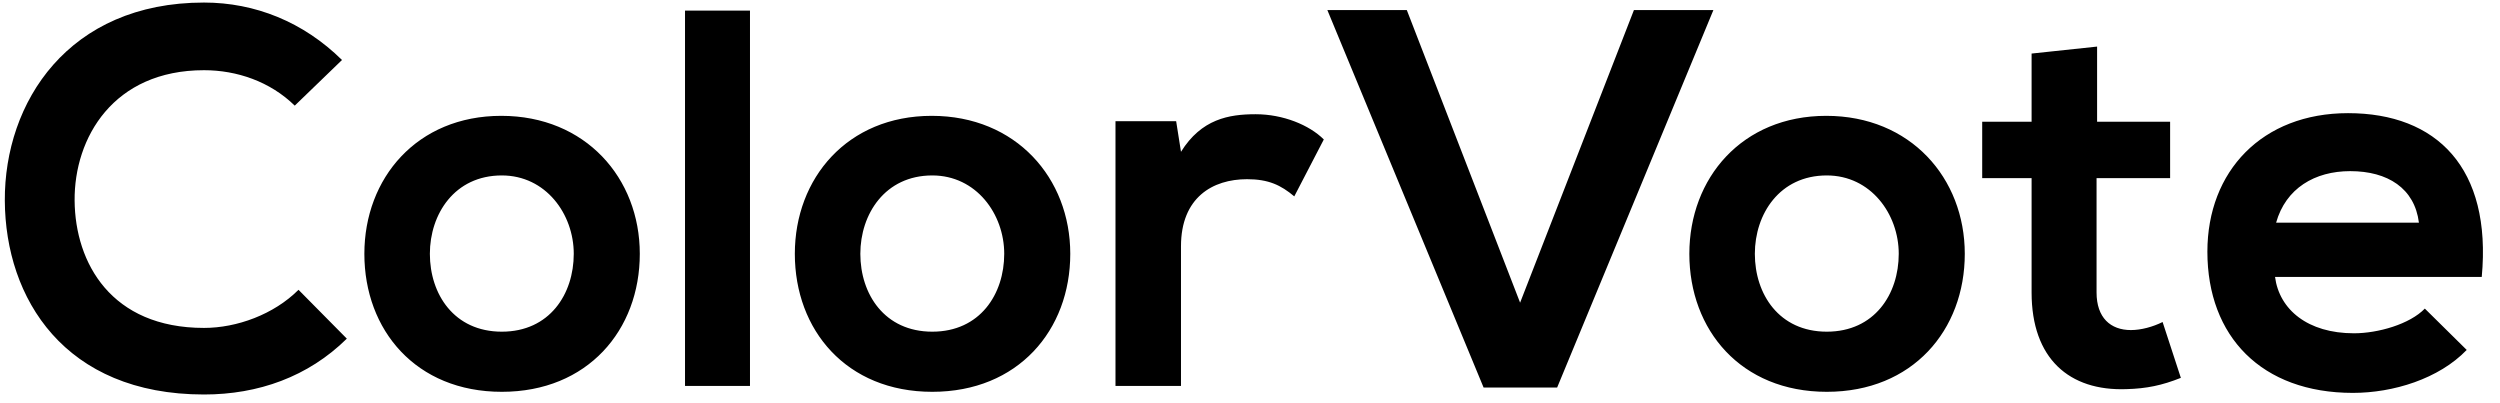 <svg width="149" height="24" viewBox="0 0 149 24" fill="none" xmlns="http://www.w3.org/2000/svg">
<path d="M17.791 17.272C16.319 18.744 14.111 19.544 12.159 19.544C6.623 19.544 4.479 15.672 4.447 11.96C4.415 8.216 6.751 4.184 12.159 4.184C14.111 4.184 16.095 4.856 17.567 6.296L20.383 3.576C18.079 1.304 15.199 0.152 12.159 0.152C4.063 0.152 0.255 6.104 0.287 11.96C0.319 17.784 3.839 23.512 12.159 23.512C15.391 23.512 18.367 22.456 20.671 20.184L17.791 17.272ZM29.876 6.904C24.852 6.904 21.716 10.616 21.716 15.128C21.716 19.672 24.788 23.352 29.908 23.352C35.028 23.352 38.132 19.672 38.132 15.128C38.132 10.616 34.9 6.904 29.876 6.904ZM29.908 10.456C32.532 10.456 34.196 12.76 34.196 15.128C34.196 17.528 32.756 19.768 29.908 19.768C27.06 19.768 25.62 17.528 25.62 15.128C25.62 12.76 27.092 10.456 29.908 10.456ZM40.827 0.632V23H44.699V0.632H40.827ZM55.532 6.904C50.508 6.904 47.372 10.616 47.372 15.128C47.372 19.672 50.444 23.352 55.564 23.352C60.684 23.352 63.788 19.672 63.788 15.128C63.788 10.616 60.556 6.904 55.532 6.904ZM55.564 10.456C58.188 10.456 59.852 12.76 59.852 15.128C59.852 17.528 58.412 19.768 55.564 19.768C52.716 19.768 51.276 17.528 51.276 15.128C51.276 12.76 52.748 10.456 55.564 10.456ZM66.483 7.224V23H70.387V14.68C70.387 11.768 72.275 10.68 74.323 10.68C75.603 10.68 76.339 11.032 77.139 11.704L78.899 8.312C78.035 7.448 76.467 6.808 74.835 6.808C73.235 6.808 71.603 7.096 70.387 9.048L70.099 7.224H66.483ZM102.118 0.6H97.382L90.598 18.04L83.846 0.6H79.11L88.422 23.096H92.806L102.118 0.6ZM108.845 6.904C103.821 6.904 100.685 10.616 100.685 15.128C100.685 19.672 103.757 23.352 108.877 23.352C113.997 23.352 117.101 19.672 117.101 15.128C117.101 10.616 113.869 6.904 108.845 6.904ZM108.877 10.456C111.501 10.456 113.165 12.76 113.165 15.128C113.165 17.528 111.725 19.768 108.877 19.768C106.029 19.768 104.589 17.528 104.589 15.128C104.589 12.76 106.061 10.456 108.877 10.456ZM121.083 3.192V7.256H118.139V10.616H121.083V17.432C121.083 21.368 123.323 23.32 126.747 23.192C127.931 23.16 128.859 22.968 129.979 22.52L128.891 19.192C128.315 19.48 127.611 19.672 127.003 19.672C125.787 19.672 124.955 18.936 124.955 17.432V10.616H129.339V7.256H124.987V2.776L121.083 3.192ZM147.912 16.504C148.52 10.008 145.224 6.744 139.944 6.744C134.824 6.744 131.56 10.2 131.56 15C131.56 20.056 134.792 23.416 140.232 23.416C142.632 23.416 145.352 22.584 147.016 20.856L144.52 18.392C143.624 19.32 141.736 19.864 140.296 19.864C137.544 19.864 135.848 18.456 135.592 16.504H147.912ZM135.656 13.272C136.232 11.224 137.96 10.2 140.072 10.2C142.312 10.2 143.912 11.224 144.168 13.272H135.656Z" fill="black"/>
</svg>
